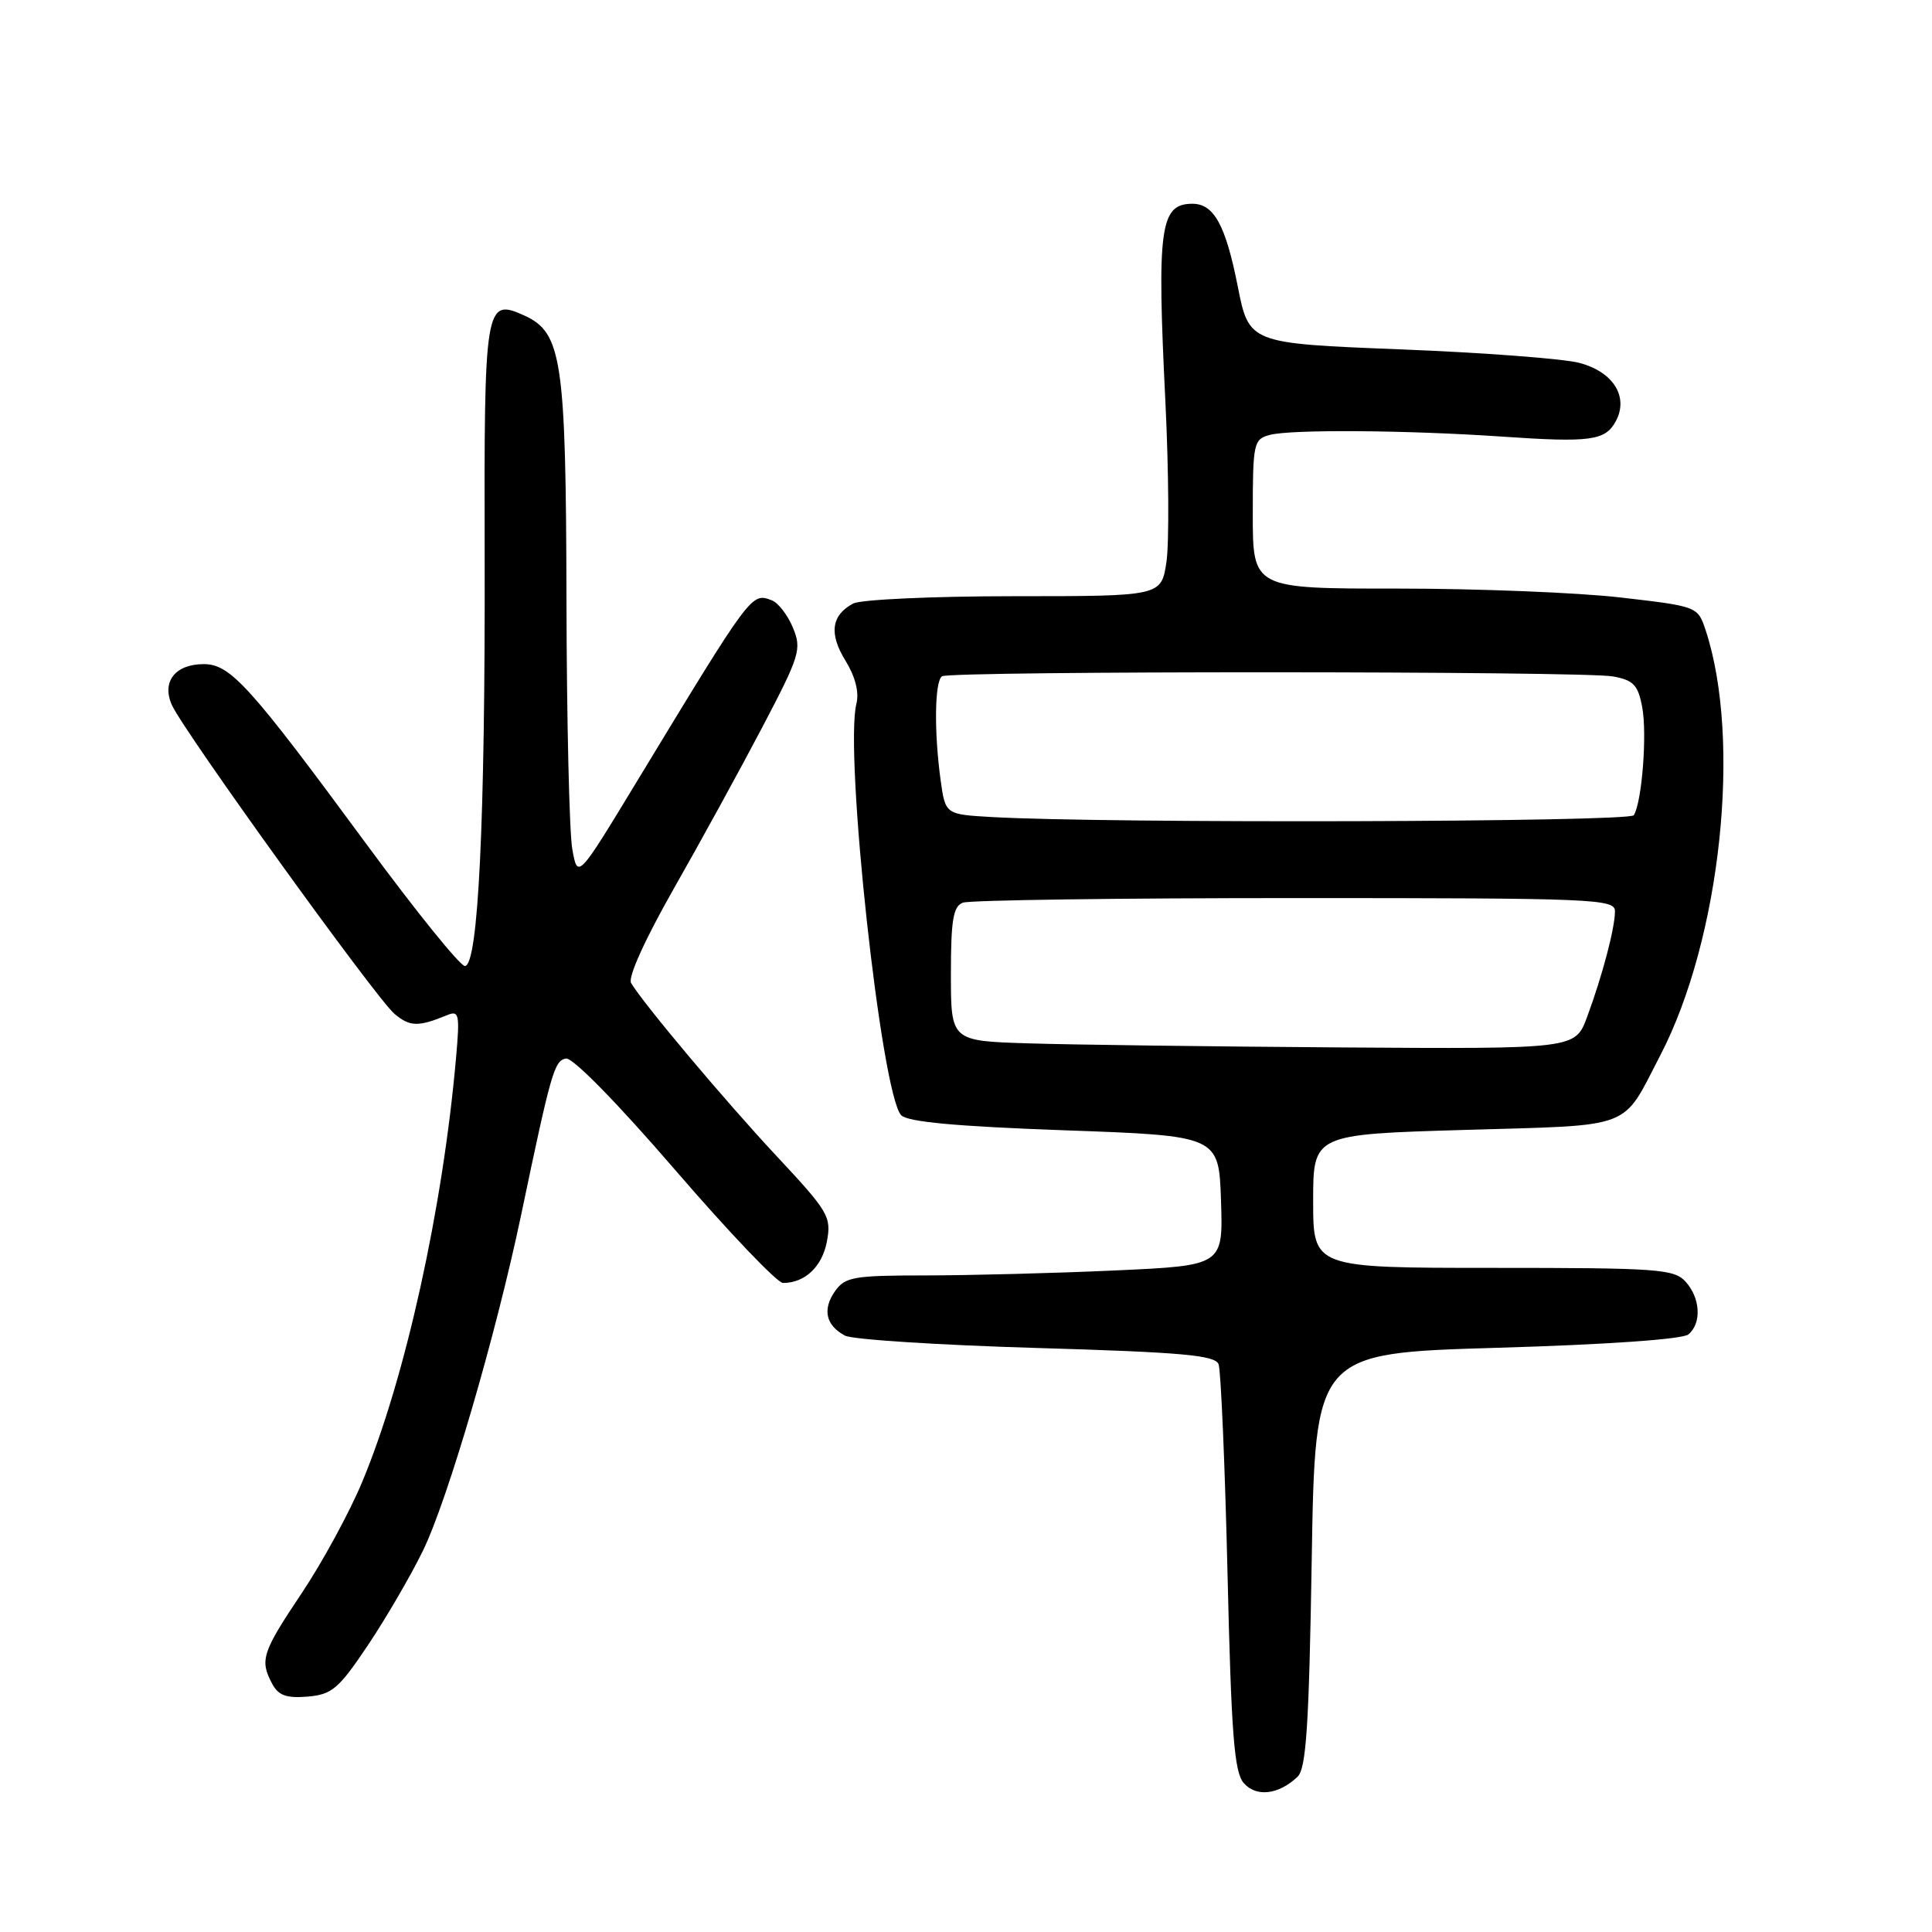 <?xml version="1.0" encoding="UTF-8" standalone="no"?>
<!DOCTYPE svg PUBLIC "-//W3C//DTD SVG 1.1//EN" "http://www.w3.org/Graphics/SVG/1.1/DTD/svg11.dtd" >
<svg xmlns="http://www.w3.org/2000/svg" xmlns:xlink="http://www.w3.org/1999/xlink" version="1.1" viewBox="0 0 256 256">
 <g >
 <path fill="currentColor"
d=" M 171.93 235.43 C 173.08 234.33 173.45 228.70 173.81 206.68 C 174.26 179.30 174.26 179.30 198.34 178.59 C 212.86 178.17 222.94 177.46 223.72 176.82 C 225.50 175.34 225.32 172.01 223.35 169.83 C 221.83 168.15 219.68 168.00 197.85 168.00 C 174.00 168.00 174.00 168.00 174.00 159.16 C 174.00 150.31 174.00 150.31 194.09 149.72 C 216.77 149.05 214.82 149.80 220.00 139.83 C 228.00 124.44 230.81 98.09 226.01 83.52 C 224.96 80.36 224.95 80.35 214.73 79.17 C 209.10 78.52 195.84 77.99 185.25 77.99 C 166.00 78.00 166.00 78.00 166.00 68.12 C 166.00 58.71 166.11 58.20 168.25 57.63 C 171.05 56.88 186.42 56.99 199.00 57.85 C 210.77 58.66 212.72 58.39 214.11 55.80 C 215.83 52.58 213.78 49.29 209.30 48.09 C 207.21 47.53 196.50 46.72 185.50 46.29 C 165.50 45.50 165.50 45.50 164.00 37.90 C 162.40 29.83 160.85 27.00 158.00 27.00 C 153.71 27.00 153.28 30.16 154.42 53.21 C 154.87 62.40 154.93 71.96 154.56 74.46 C 153.88 79.00 153.88 79.00 134.37 79.00 C 123.65 79.00 114.05 79.44 113.05 79.97 C 110.15 81.52 109.82 83.97 112.03 87.54 C 113.33 89.66 113.86 91.72 113.48 93.24 C 111.85 99.73 116.77 144.98 119.41 147.77 C 120.25 148.66 126.66 149.25 141.05 149.77 C 161.50 150.50 161.50 150.50 161.79 159.09 C 162.07 167.69 162.07 167.69 147.79 168.34 C 139.93 168.70 128.69 168.99 122.81 169.00 C 113.06 169.00 111.98 169.19 110.63 171.11 C 108.95 173.52 109.43 175.63 111.97 176.98 C 112.92 177.49 124.32 178.23 137.30 178.61 C 156.63 179.18 161.01 179.57 161.47 180.77 C 161.77 181.57 162.31 193.99 162.65 208.37 C 163.15 229.79 163.54 234.82 164.80 236.26 C 166.45 238.16 169.42 237.82 171.93 235.43 Z  M 48.75 218.00 C 51.14 214.43 54.42 208.80 56.03 205.50 C 59.32 198.78 65.71 176.91 69.05 161.00 C 73.03 141.99 73.45 140.53 75.00 140.26 C 75.88 140.10 81.89 146.24 89.44 155.00 C 96.55 163.25 102.99 170.00 103.75 170.00 C 106.66 170.00 108.94 167.84 109.57 164.50 C 110.18 161.23 109.79 160.56 102.97 153.26 C 96.12 145.93 85.24 132.99 83.62 130.25 C 83.18 129.50 85.49 124.42 89.28 117.75 C 92.81 111.56 98.08 101.94 101.01 96.36 C 105.99 86.87 106.25 86.02 105.07 83.18 C 104.38 81.51 103.13 79.88 102.28 79.55 C 99.56 78.51 99.65 78.40 84.42 103.50 C 76.54 116.50 76.54 116.50 75.83 112.50 C 75.44 110.30 75.09 95.39 75.06 79.37 C 74.99 47.71 74.46 44.08 69.50 41.82 C 64.27 39.44 64.14 40.27 64.22 73.81 C 64.30 108.73 63.37 128.00 61.60 128.00 C 60.96 128.00 55.06 120.69 48.48 111.75 C 33.11 90.87 30.52 88.00 27.01 88.00 C 23.20 88.00 21.38 90.35 22.79 93.45 C 24.43 97.03 49.79 132.22 52.25 134.32 C 54.30 136.06 55.41 136.09 59.25 134.51 C 60.83 133.86 60.94 134.37 60.43 140.14 C 58.68 160.12 53.70 182.66 48.02 196.30 C 46.33 200.37 42.71 207.02 39.98 211.10 C 34.72 218.96 34.39 219.98 36.07 223.12 C 36.89 224.66 37.96 225.04 40.76 224.81 C 43.99 224.53 44.87 223.79 48.75 218.00 Z  M 136.25 138.25 C 126.00 137.93 126.00 137.93 126.00 129.07 C 126.00 121.92 126.30 120.10 127.58 119.61 C 128.45 119.27 148.25 119.00 171.58 119.00 C 211.32 119.00 214.00 119.11 213.99 120.75 C 213.99 122.97 212.33 129.26 210.30 134.75 C 208.73 139.00 208.73 139.00 177.61 138.79 C 160.50 138.67 141.89 138.43 136.25 138.25 Z  M 131.38 108.26 C 125.26 107.91 125.26 107.91 124.63 103.32 C 123.75 96.89 123.85 90.21 124.83 89.61 C 125.99 88.89 209.80 88.91 213.73 89.63 C 216.45 90.13 217.05 90.76 217.60 93.70 C 218.27 97.26 217.57 106.27 216.49 108.02 C 215.92 108.94 146.49 109.13 131.38 108.26 Z "/>
</g>
</svg>